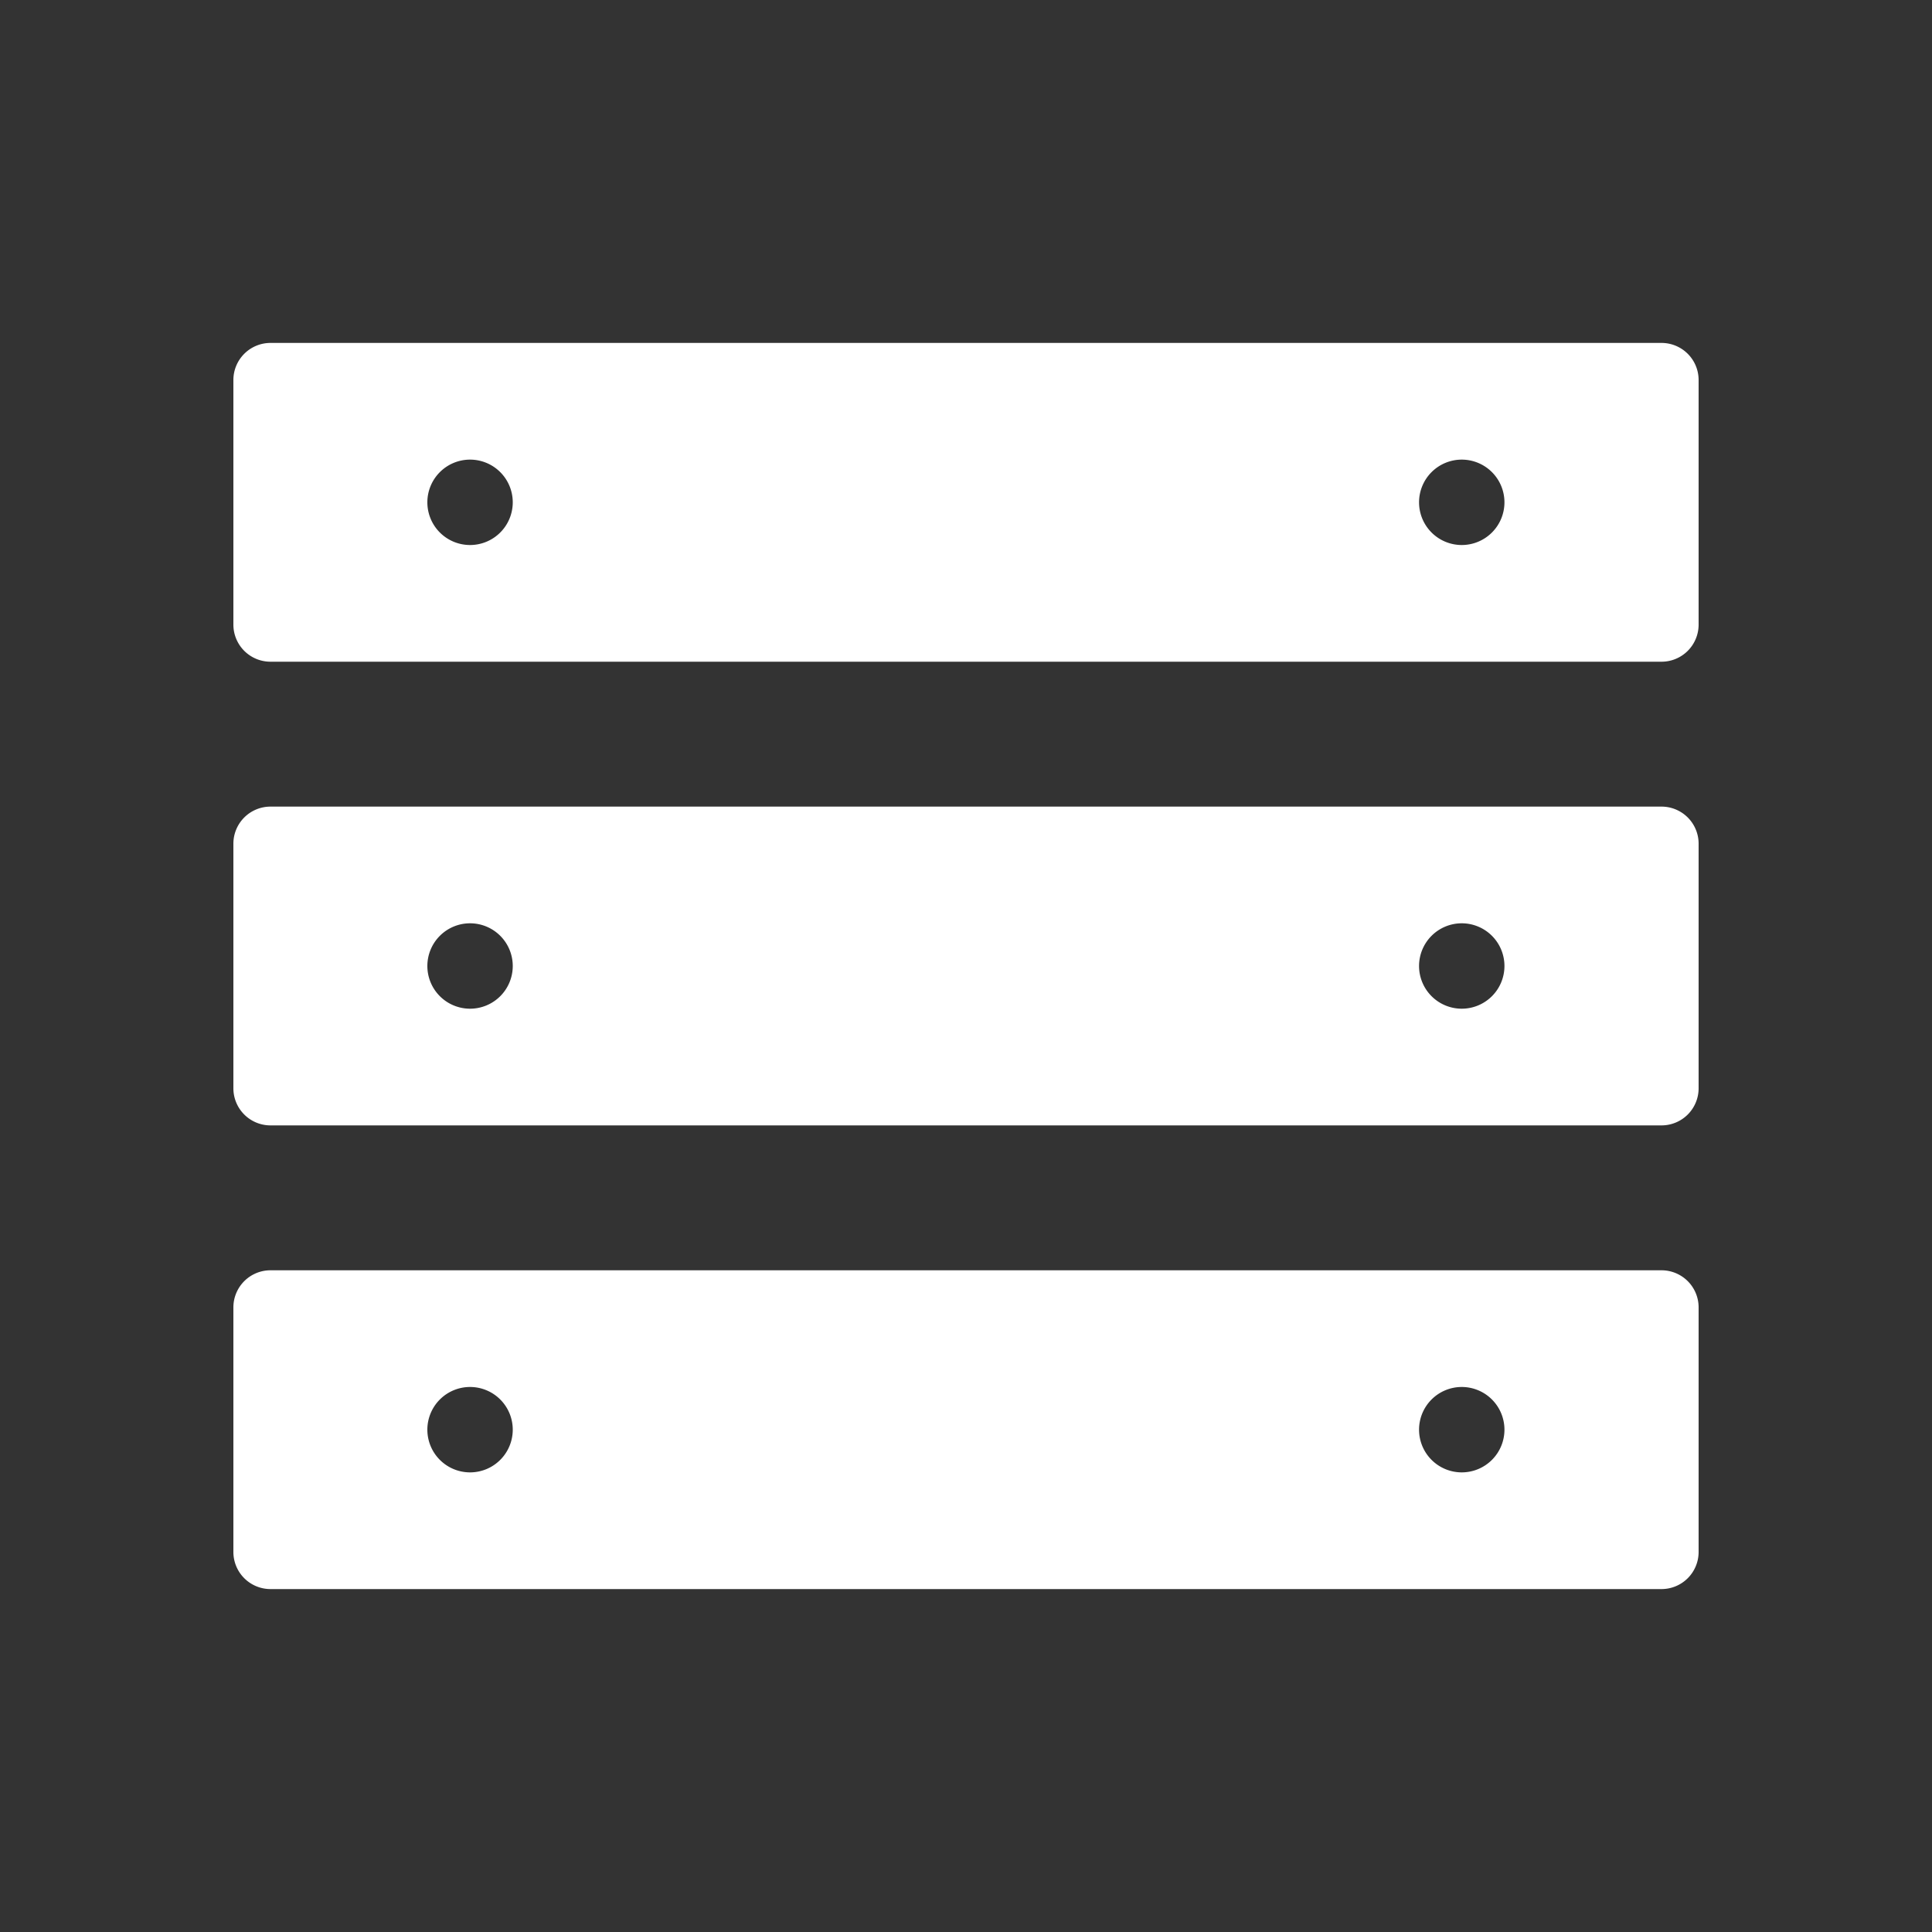 <svg id="Слой_1" data-name="Слой 1" xmlns="http://www.w3.org/2000/svg" viewBox="0 0 100 100"><rect x="0" y="0" width="100" height="100" fill="#333333" stroke="none"/><defs><style>.cls-1{fill:#fff;}</style></defs><title>burger</title><path class="cls-1" d="M86,17.75H14a1.92,1.92,0,0,0-1.92,1.92V32.33A1.92,1.92,0,0,0,14,34.25H86a1.92,1.92,0,0,0,1.92-1.92V19.67A1.92,1.92,0,0,0,86,17.75ZM24.33,28.21A2.21,2.21,0,1,1,26.54,26,2.21,2.21,0,0,1,24.33,28.21Zm51.33,0A2.21,2.21,0,1,1,77.87,26,2.21,2.21,0,0,1,75.67,28.21Z"/><path class="cls-1" d="M86,41.75H14a1.92,1.92,0,0,0-1.92,1.92V56.33A1.92,1.92,0,0,0,14,58.25H86a1.92,1.92,0,0,0,1.92-1.92V43.67A1.92,1.92,0,0,0,86,41.75ZM24.33,52.21A2.21,2.21,0,1,1,26.54,50,2.21,2.21,0,0,1,24.33,52.21Zm51.33,0A2.21,2.21,0,1,1,77.87,50,2.21,2.21,0,0,1,75.67,52.21Z"/><path class="cls-1" d="M86,65.75H14a1.92,1.92,0,0,0-1.92,1.92V80.33A1.92,1.92,0,0,0,14,82.25H86a1.92,1.92,0,0,0,1.92-1.92V67.67A1.92,1.92,0,0,0,86,65.75ZM24.33,76.21A2.21,2.21,0,1,1,26.54,74,2.21,2.21,0,0,1,24.33,76.21Zm51.33,0A2.21,2.21,0,1,1,77.87,74,2.21,2.21,0,0,1,75.67,76.21Z"/></svg>